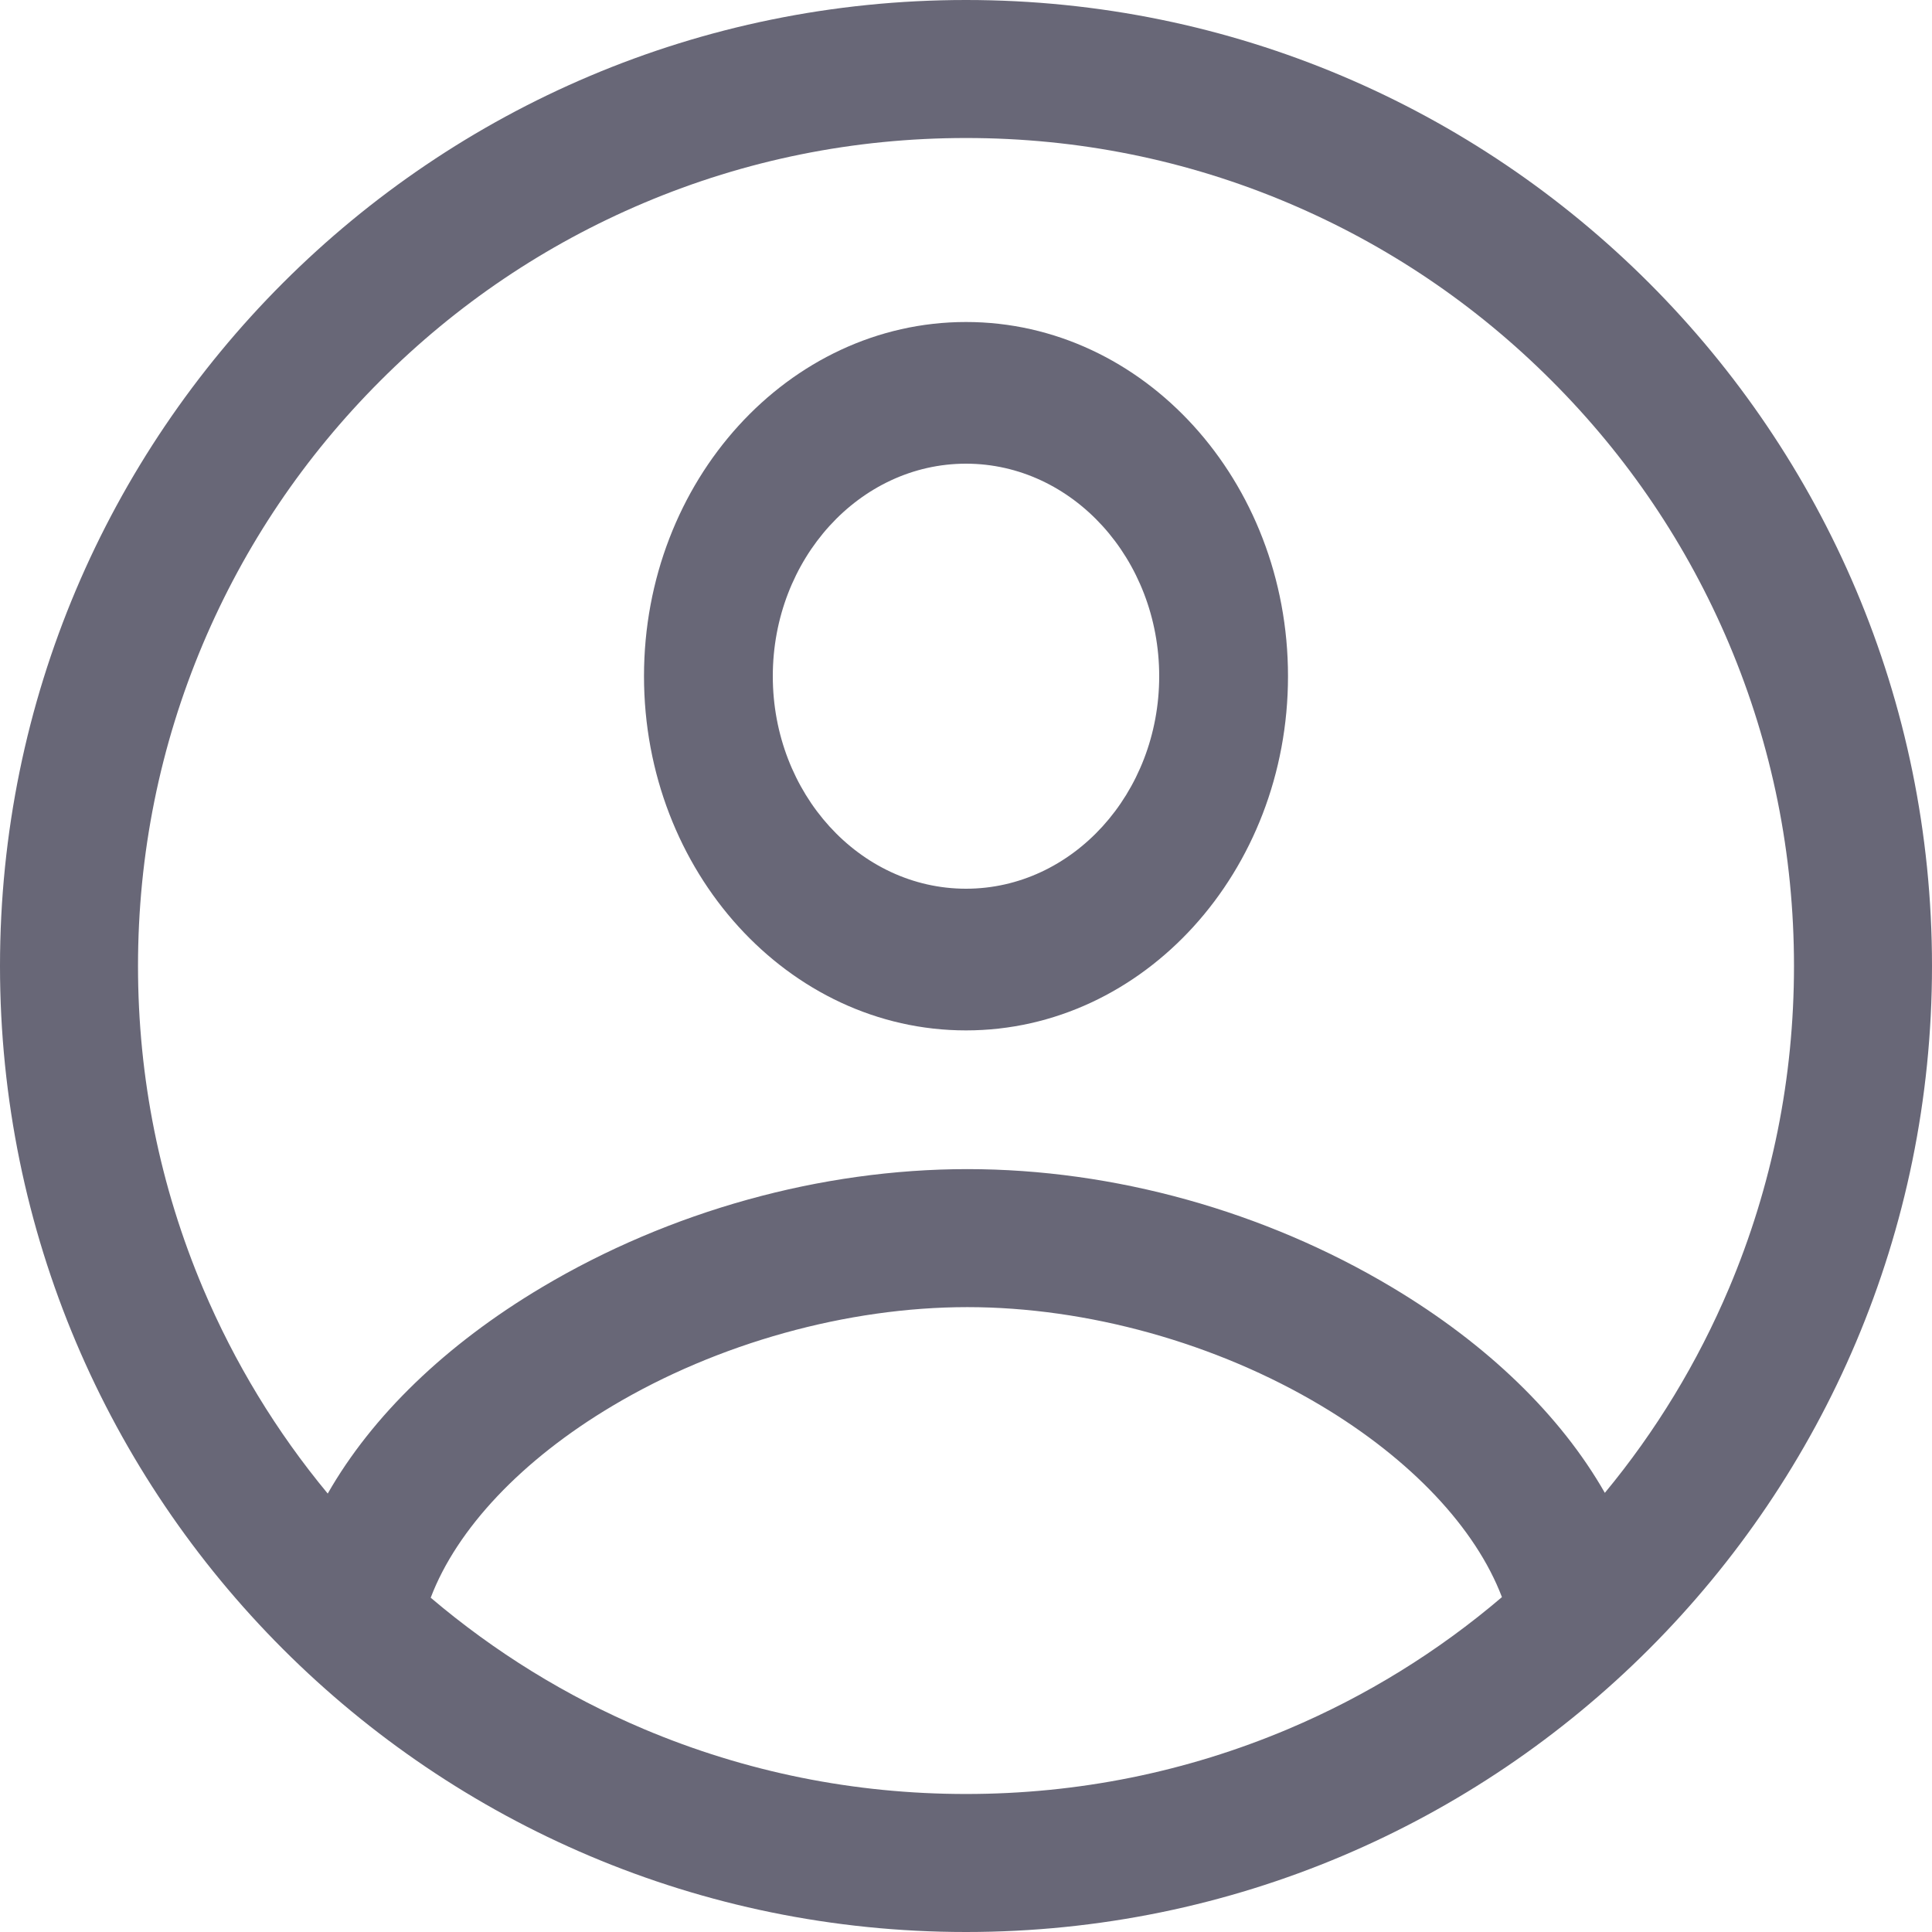 <svg width="30" height="30" viewBox="0 0 30 30" fill="none" xmlns="http://www.w3.org/2000/svg">
<path d="M15 0C6.716 0 0 6.716 0 15C0 23.284 6.716 30 15 30C23.284 30 30 23.284 30 15C30 6.716 23.284 0 15 0ZM15 27.857C13.263 27.857 11.58 27.517 9.996 26.848C8.79 26.338 7.682 25.653 6.688 24.809C7.095 23.738 8.101 22.67 9.508 21.832C11.145 20.856 13.155 20.297 15.022 20.297C16.885 20.297 18.887 20.855 20.514 21.827C21.913 22.663 22.915 23.729 23.322 24.8C22.326 25.649 21.214 26.336 20.004 26.848C18.42 27.517 16.737 27.857 15 27.857ZM24.92 23.181C24.233 21.978 23.1 20.876 21.613 19.988C19.634 18.805 17.294 18.154 15.022 18.154C12.747 18.154 10.399 18.806 8.411 19.991C6.916 20.882 5.777 21.987 5.089 23.192C4.291 22.229 3.642 21.161 3.152 20.004C2.483 18.42 2.143 16.737 2.143 15C2.143 13.263 2.483 11.58 3.152 9.996C3.8 8.465 4.727 7.09 5.909 5.909C7.09 4.727 8.465 3.8 9.996 3.152C11.58 2.482 13.263 2.143 15 2.143C16.737 2.143 18.42 2.482 20.004 3.152C21.535 3.8 22.91 4.727 24.091 5.909C25.273 7.09 26.2 8.465 26.848 9.996C27.517 11.58 27.857 13.263 27.857 15C27.857 16.737 27.517 18.42 26.848 20.004C26.36 21.157 25.714 22.221 24.92 23.181Z" fill="#686777"/>
<path d="M15 5C12.243 5 10 7.467 10 10.5C10 13.533 12.243 16 15 16C17.757 16 20 13.533 20 10.5C20 7.467 17.757 5 15 5ZM15 13.8C13.346 13.8 12 12.32 12 10.5C12 8.68 13.346 7.2 15 7.2C16.654 7.2 18 8.68 18 10.5C18 12.32 16.654 13.8 15 13.8Z" fill="#686777"/>
</svg>
